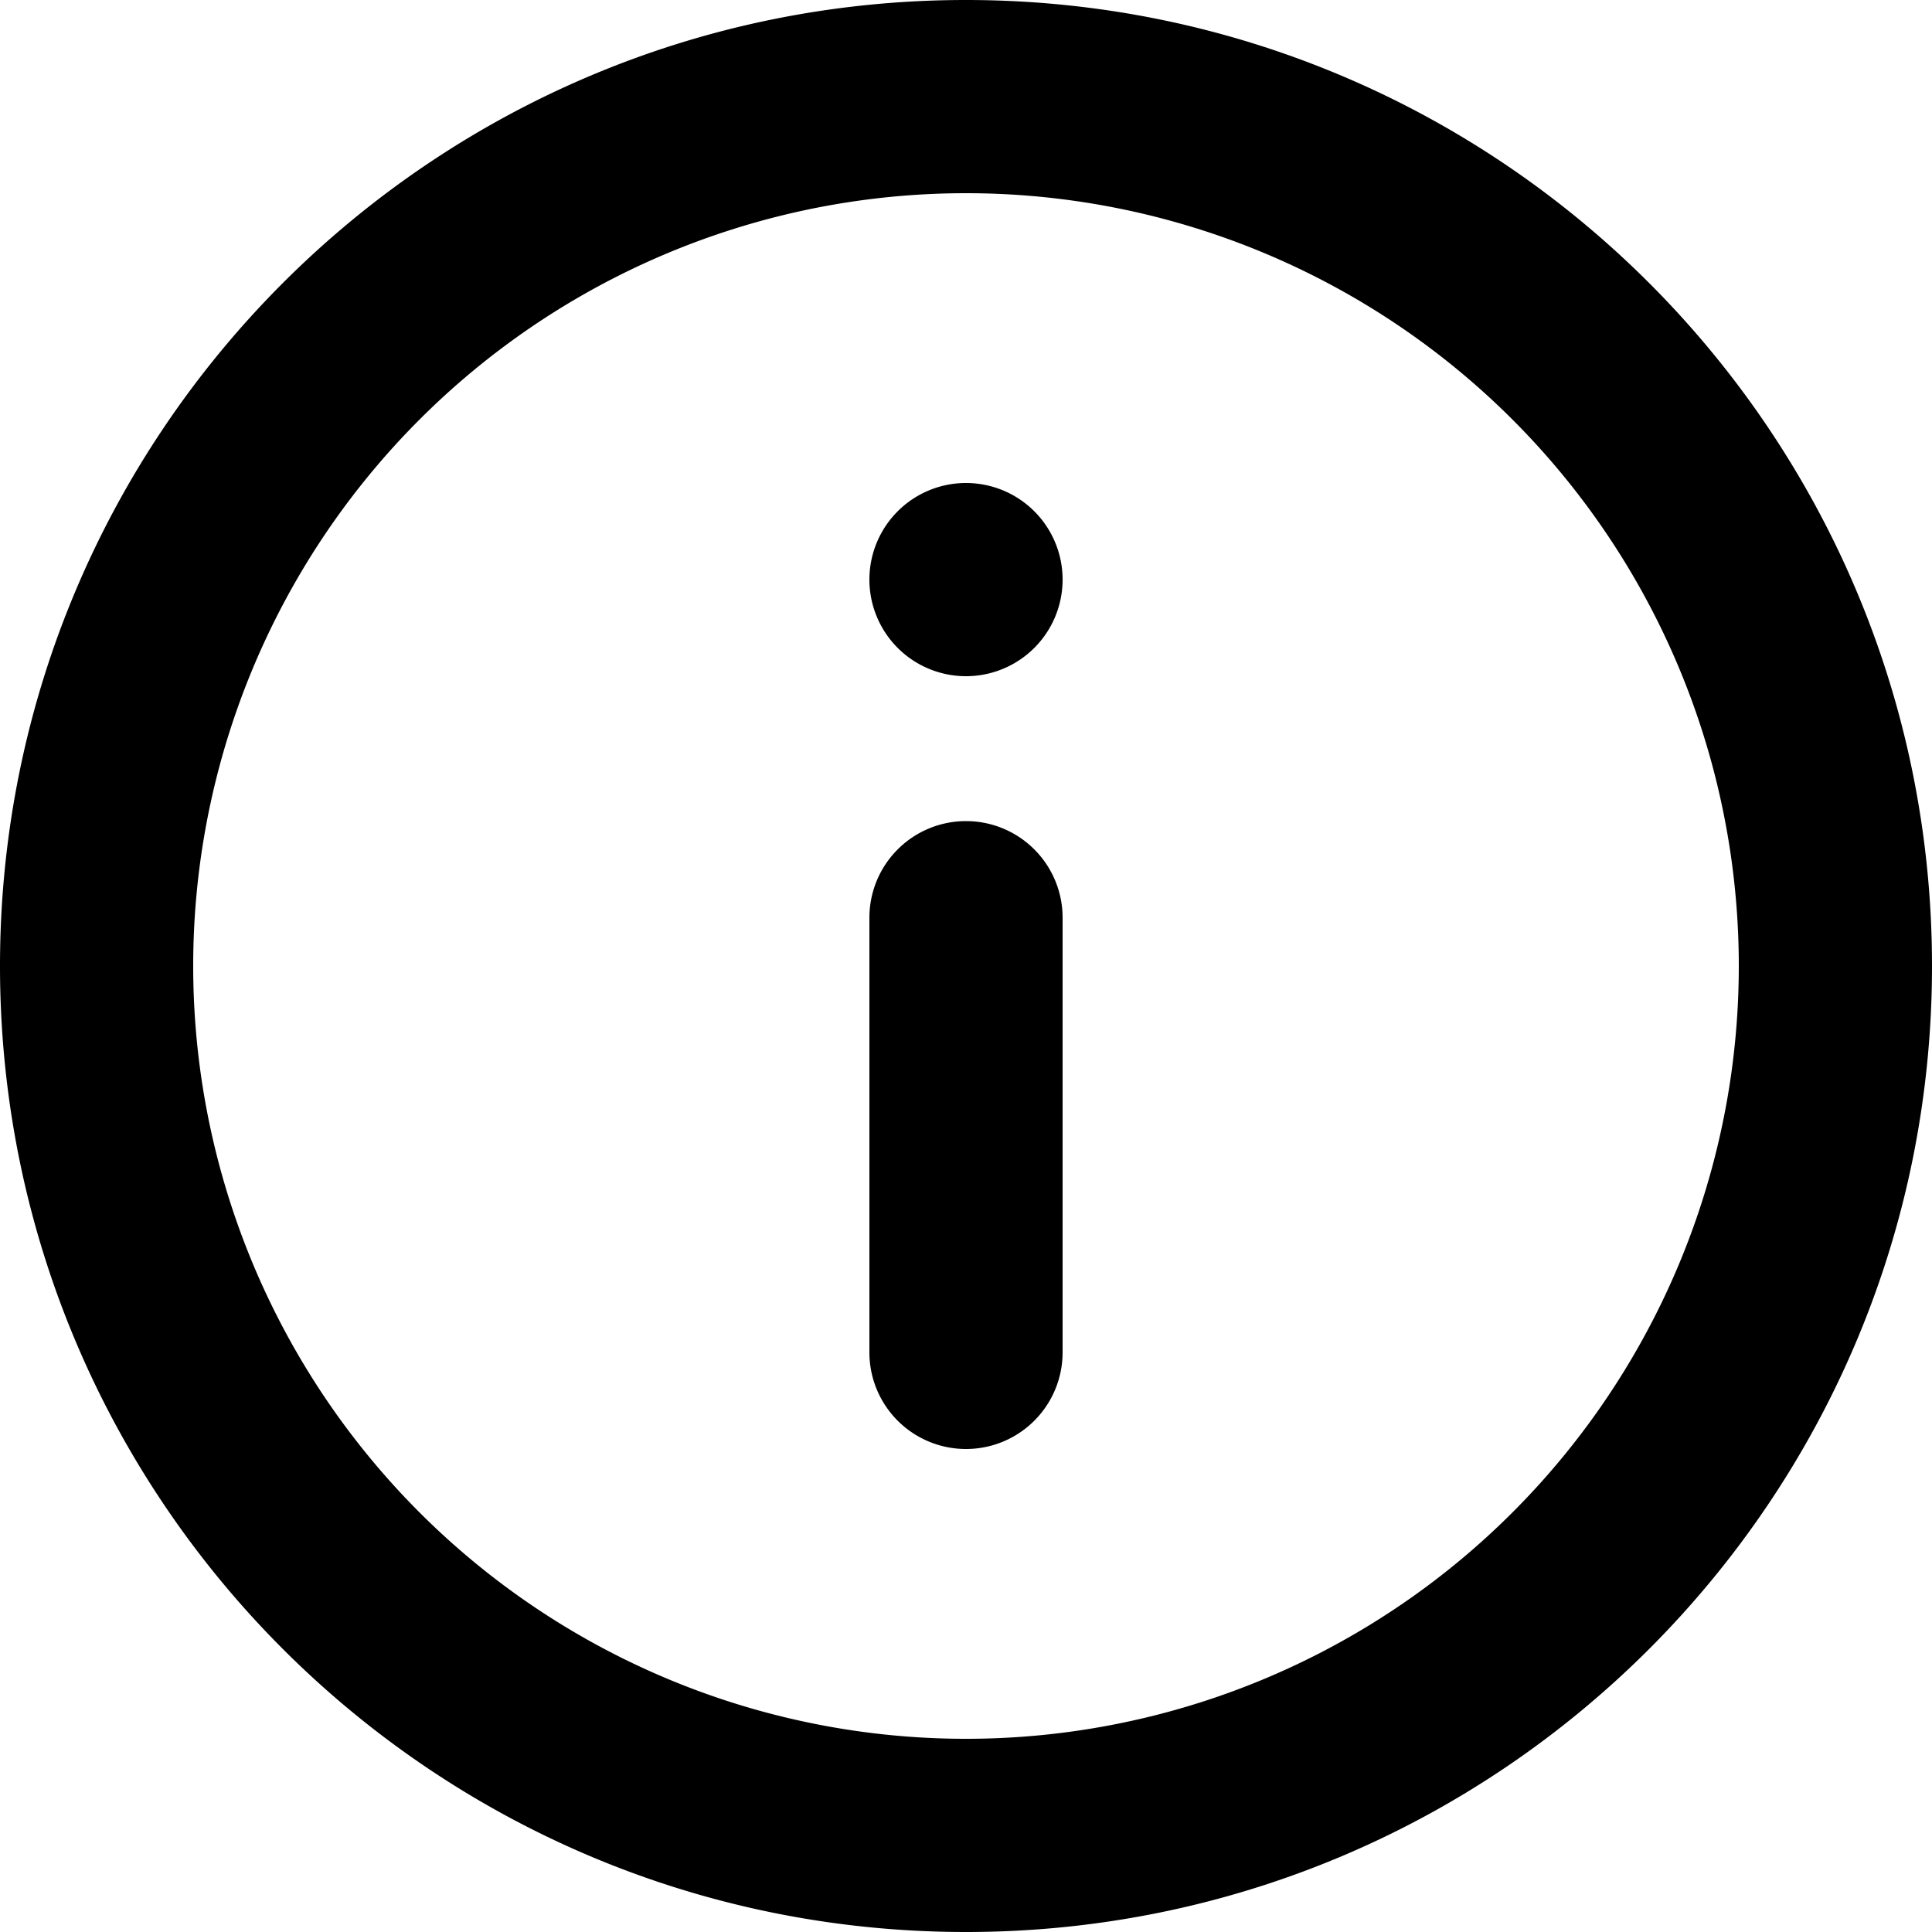 <svg viewBox="0 0 20 20" xmlns="http://www.w3.org/2000/svg">
  <path
    d="M10 0c5.523 0 10 4.477 10 10s-4.477 10-10 10S0 15.523 0 10 4.477 0 10 0Zm0 2a8 8 0 1 0 0 16 8 8 0 0 0 0-16Zm0 6.5a1 1 0 0 1 1 1V14a1 1 0 1 1-2 0V9.5a1 1 0 0 1 1-1ZM10 5a1 1 0 1 1 0 2 1 1 0 0 1 0-2Z"
  />
</svg>
